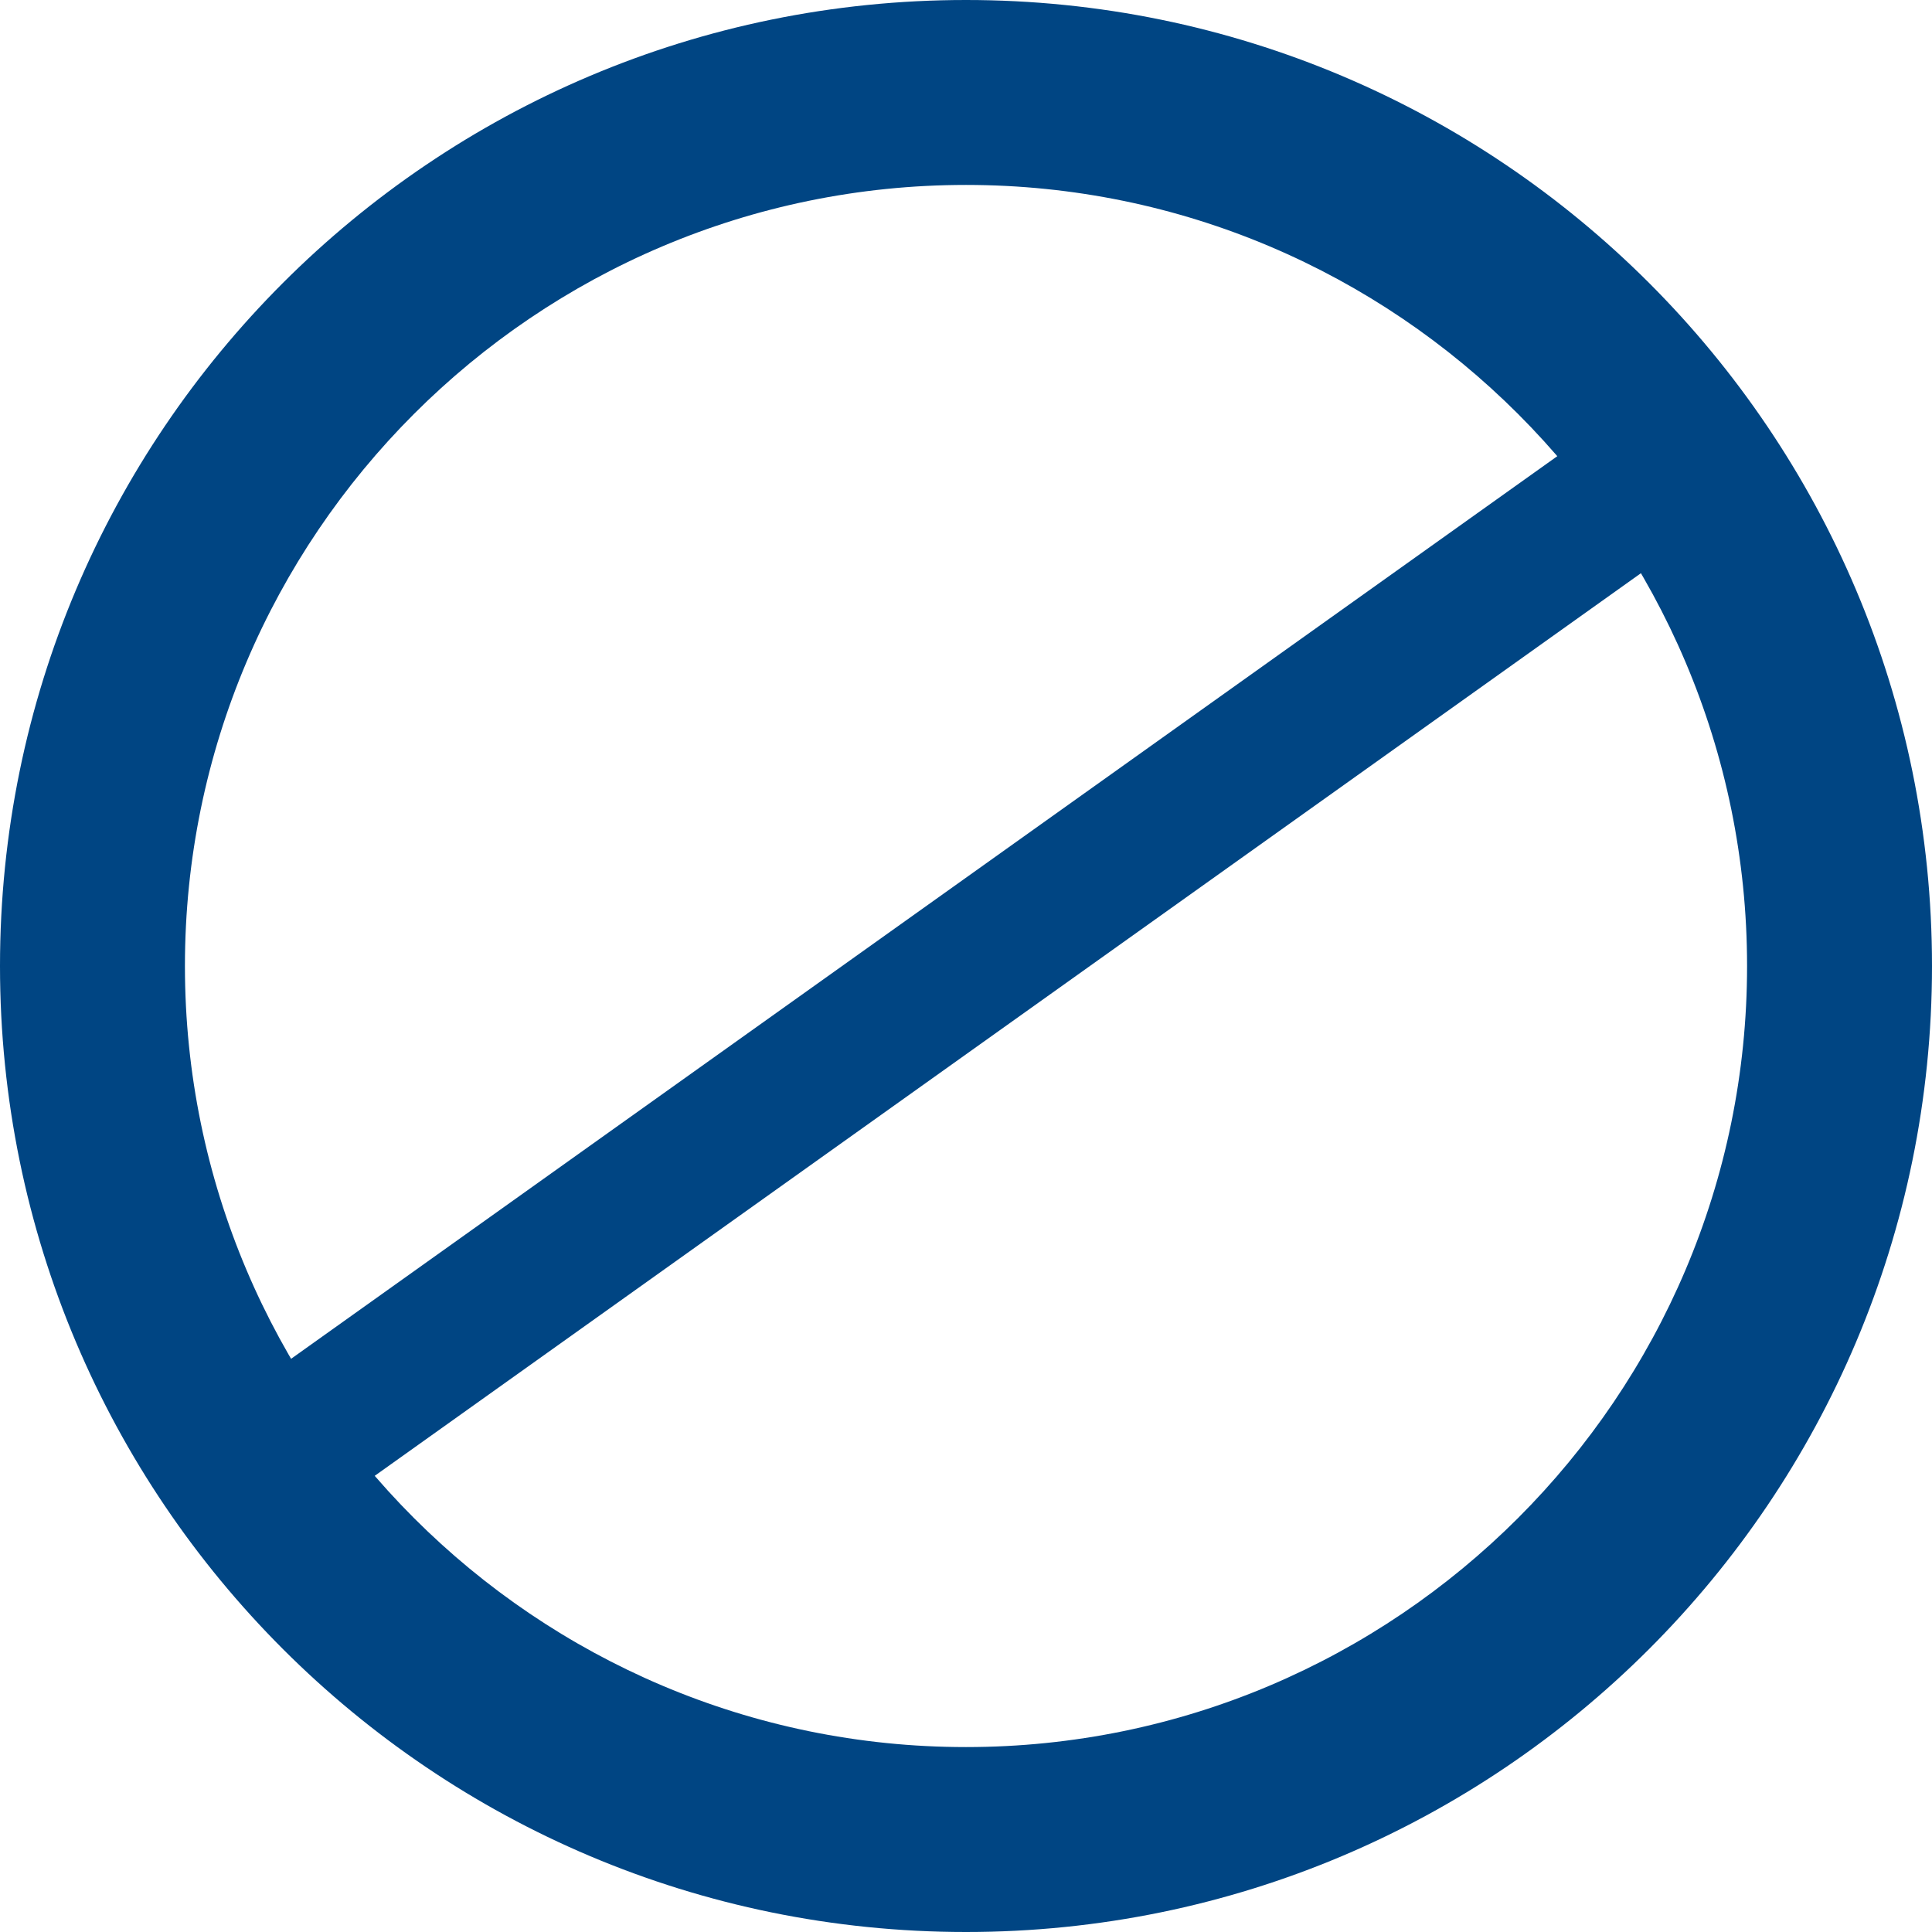 <svg id="Grupo_2753" data-name="Grupo 2753" xmlns="http://www.w3.org/2000/svg" width="94.025" height="94.025" viewBox="0 0 94.025 94.025">
  <g id="Caminho_9514" data-name="Caminho 9514" transform="translate(0)" fill="none">
    <path d="M47.013,0A47.013,47.013,0,1,1,0,47.013,47.013,47.013,0,0,1,47.013,0Z" stroke="none"/>
    <path d="M 47.013 9 C 26.052 9 9 26.052 9 47.013 C 9 67.973 26.052 85.025 47.013 85.025 C 67.973 85.025 85.025 67.973 85.025 47.013 C 85.025 26.052 67.973 9 47.013 9 M 47.013 0 C 72.977 0 94.025 21.048 94.025 47.013 C 94.025 72.977 72.977 94.025 47.013 94.025 C 21.048 94.025 0 72.977 0 47.013 C 0 21.048 21.048 0 47.013 0 Z" stroke="none" fill="#004583"/>
  </g>
  <path id="Caminho_9515" data-name="Caminho 9515" d="M23610.3,4464.977l69.125-49.276" transform="translate(-23597.85 -4393.326)" fill="none" stroke="#004583" stroke-width="7"/>
</svg>
